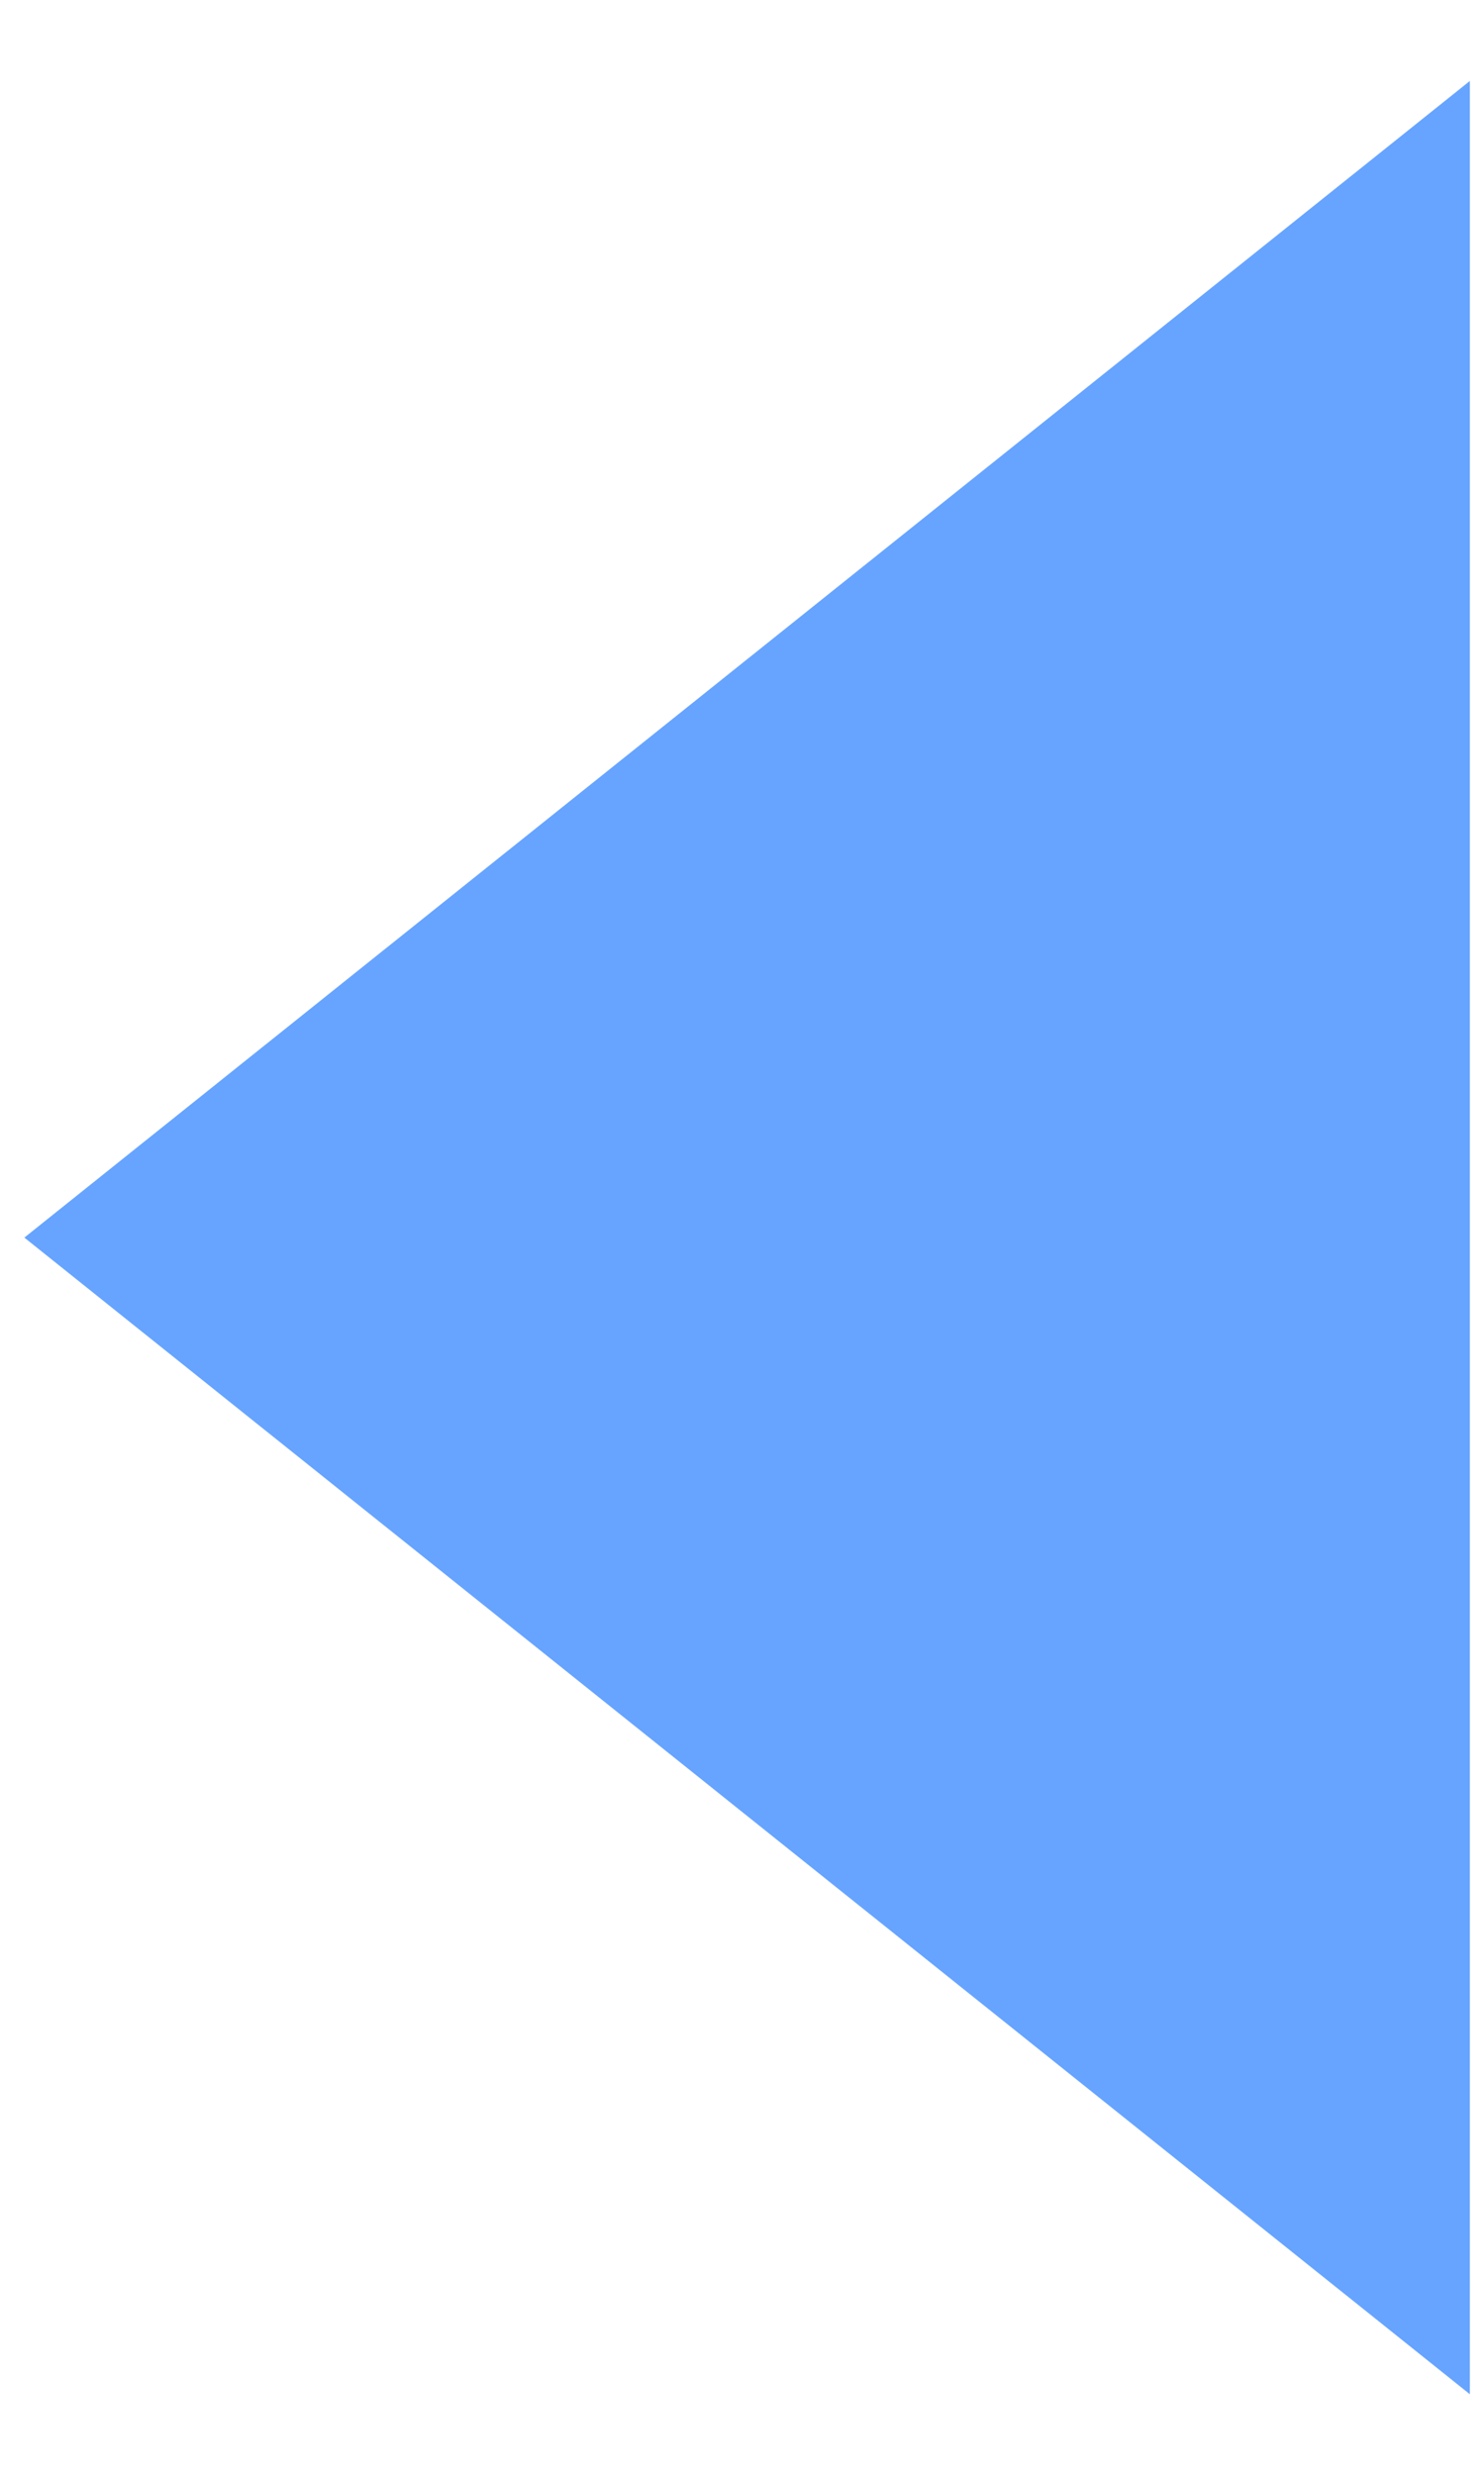 <svg width="15" height="25" viewBox="0 0 15 25" fill="none" xmlns="http://www.w3.org/2000/svg">
<path d="M0.246 12.502L14.857 0.818L14.857 24.186L0.246 12.502Z" fill="#3385FF" fill-opacity="0.75"/>
</svg>
